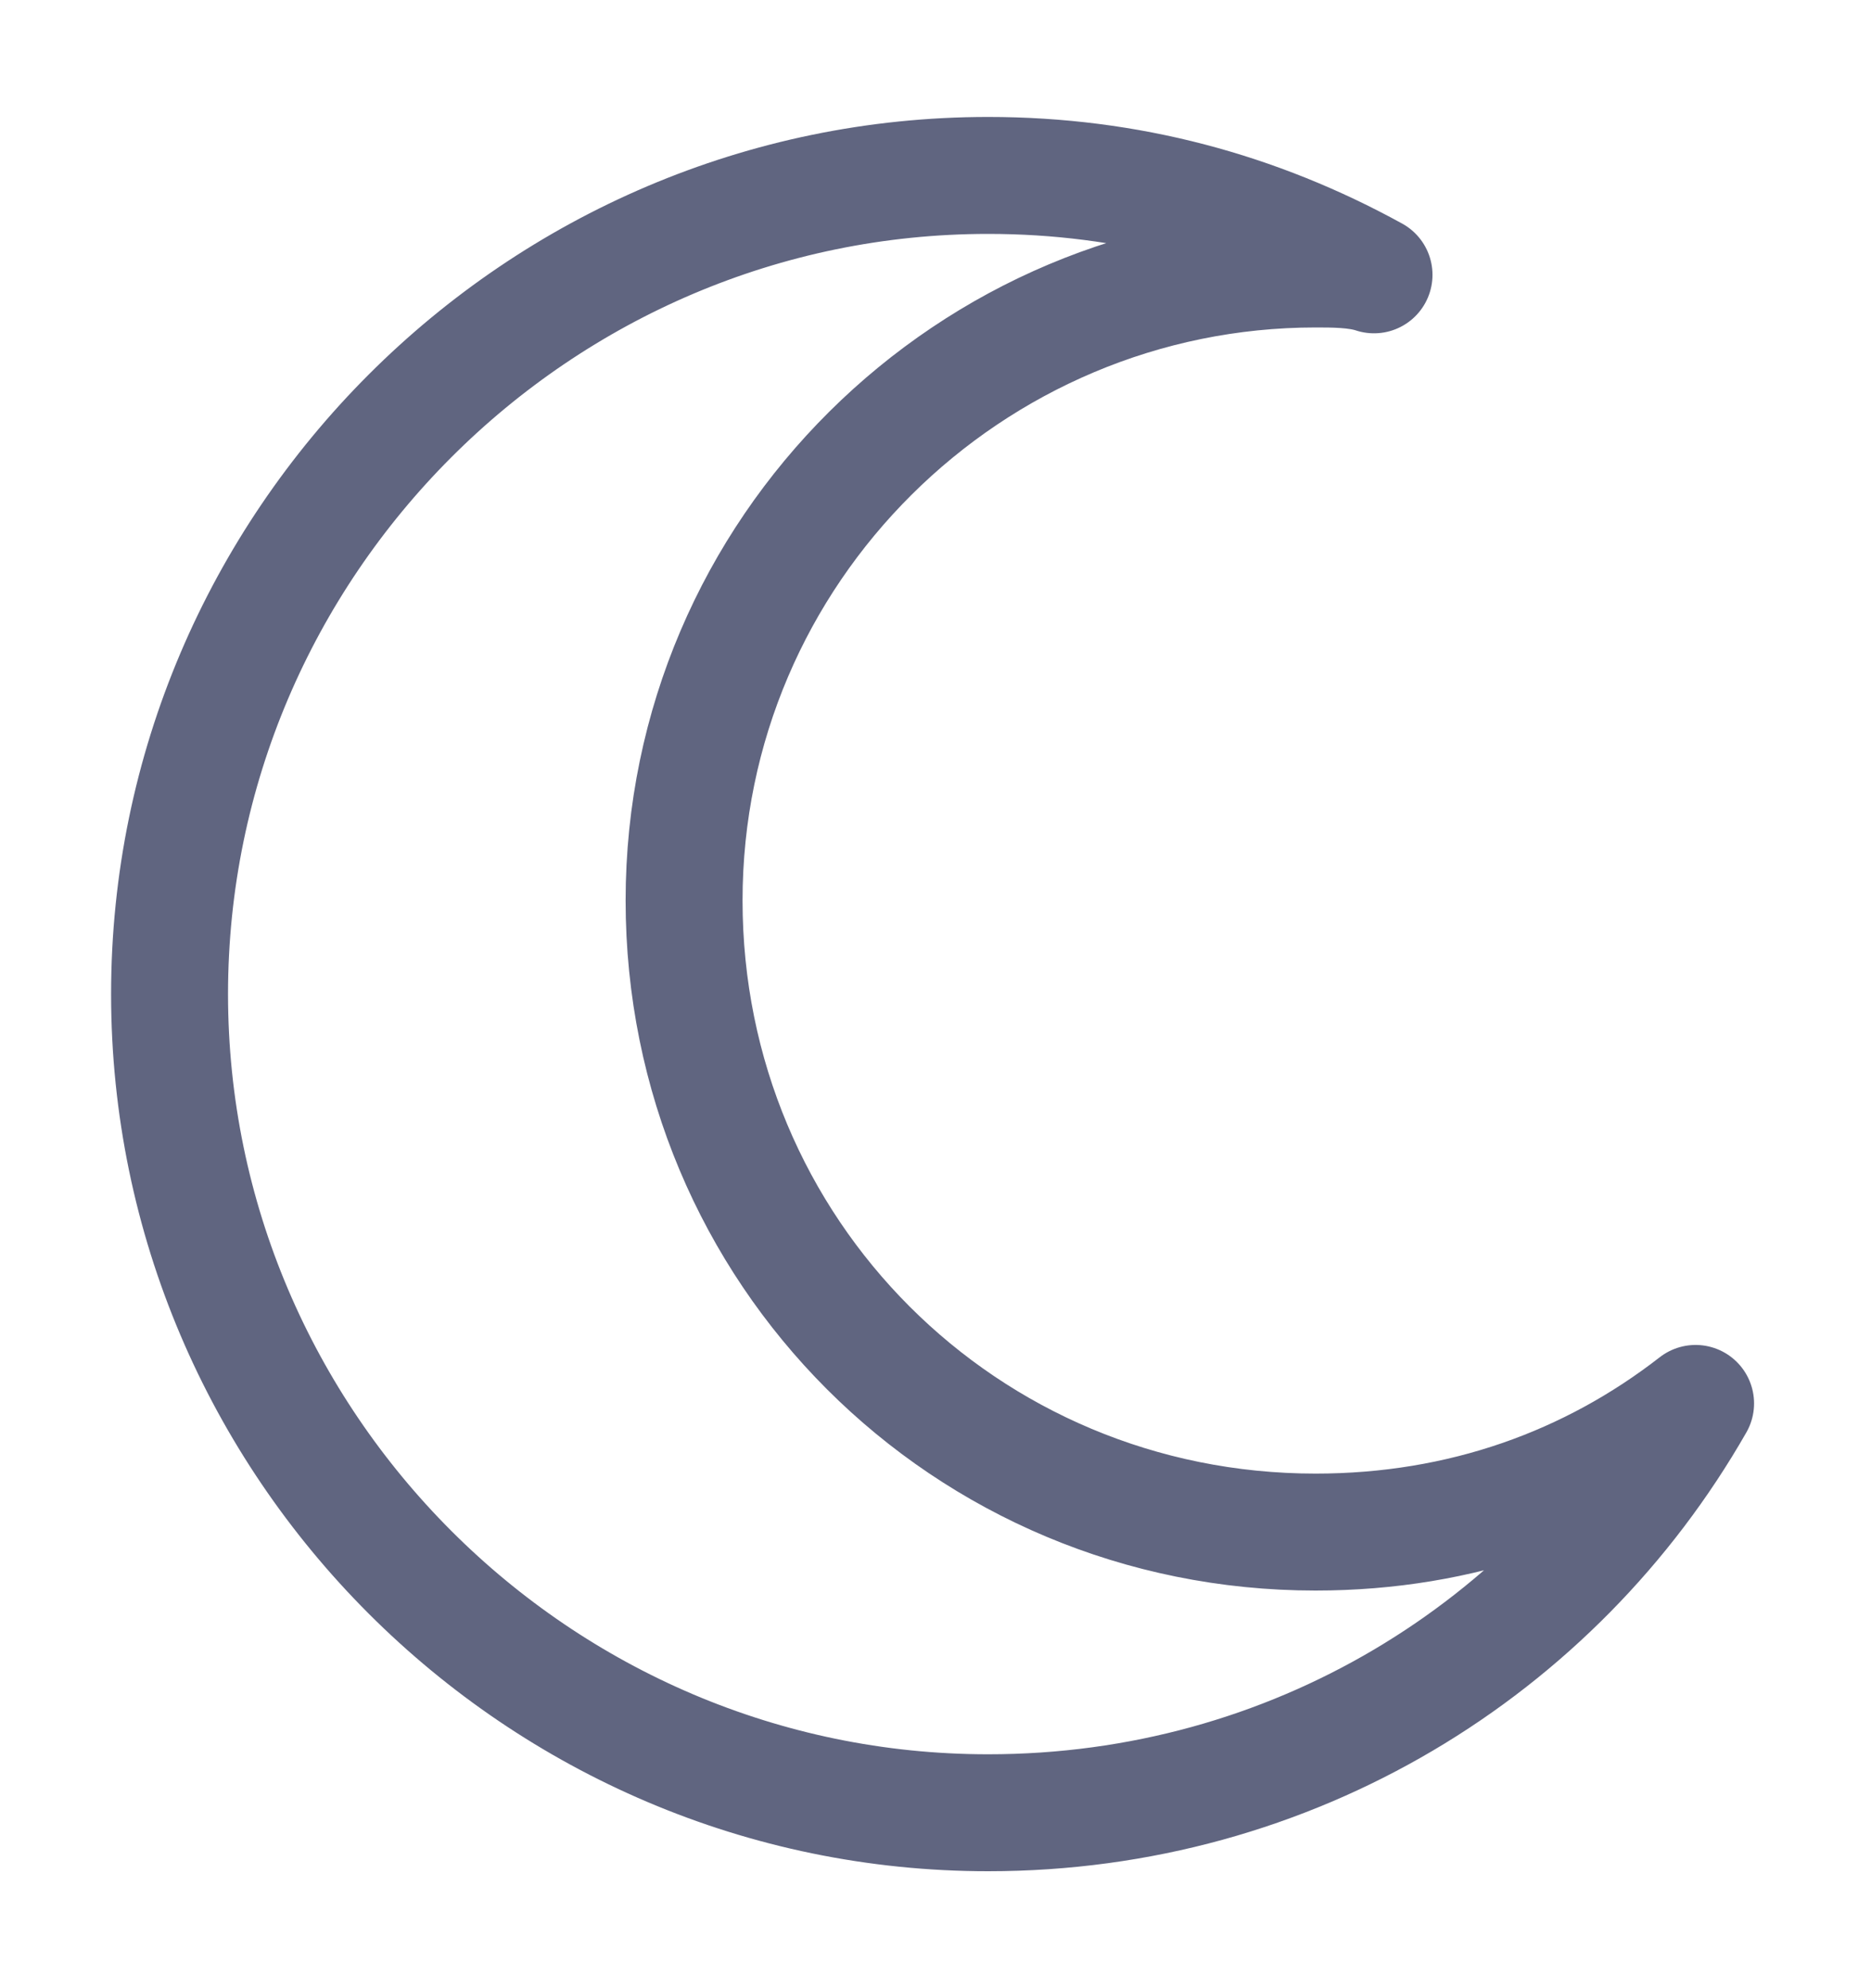 <svg width="16" height="17" viewBox="0 0 16 17" fill="none" xmlns="http://www.w3.org/2000/svg">
<path d="M11.25 13.1C8.25 13.1 5.85 10.7 5.85 7.7C5.85 4.7 8.3 2.3 11.25 2.3C11.4 2.3 11.6 2.3 11.75 2.35C10.75 1.8 9.65 1.5 8.45 1.5C4.6 1.5 1.45 4.65 1.45 8.5C1.45 12.35 4.6 15.5 8.45 15.5C11.05 15.5 13.3 14.1 14.5 12C13.6 12.7 12.5 13.1 11.25 13.1Z" stroke="#606580" stroke-miterlimit="10" stroke-linecap="round" stroke-linejoin="round"/>
</svg>
